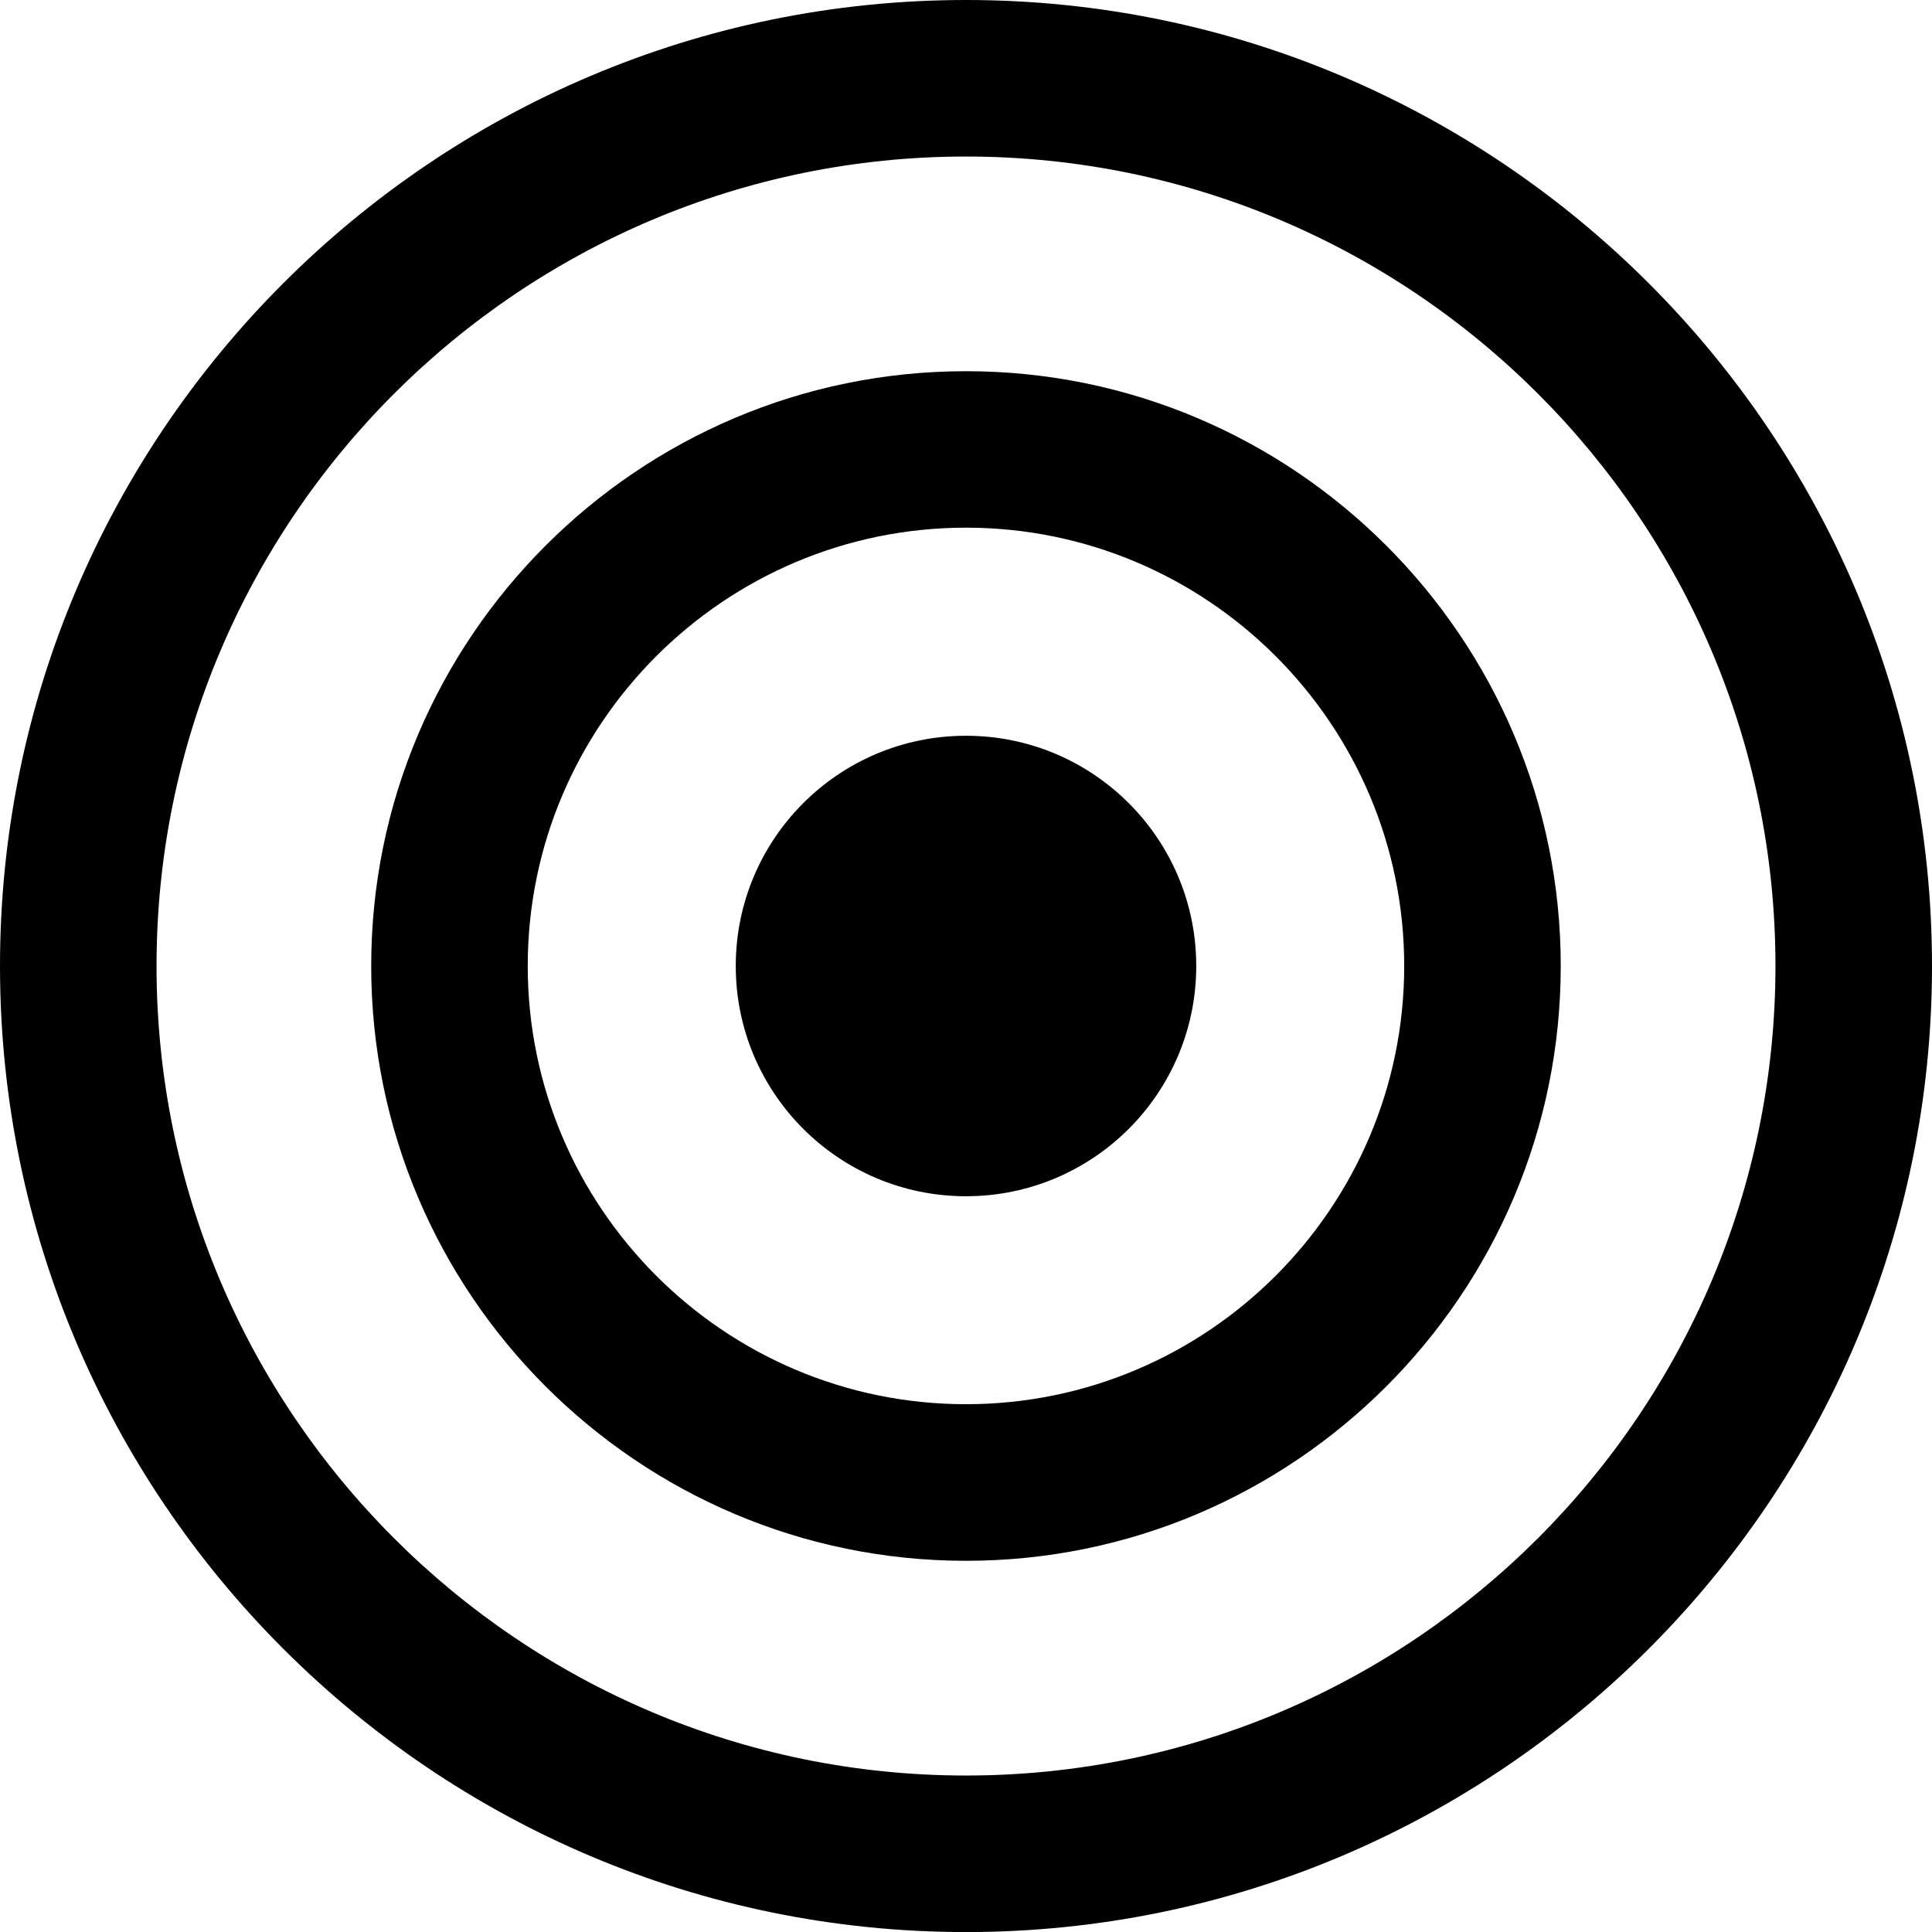 <?xml version="1.0" encoding="iso-8859-1"?>
<!-- Generator: Adobe Illustrator 16.0.0, SVG Export Plug-In . SVG Version: 6.00 Build 0)  -->
<!DOCTYPE svg PUBLIC "-//W3C//DTD SVG 1.1//EN" "http://www.w3.org/Graphics/SVG/1.1/DTD/svg11.dtd">
<svg version="1.1" id="Capa_1" xmlns="http://www.w3.org/2000/svg" xmlns:xlink="http://www.w3.org/1999/xlink" x="0px" y="0px"
	 width="31.744px" height="31.744px" viewBox="0 0 31.744 31.744" style="enable-background:new 0 0 31.744 31.744;"
	 xml:space="preserve">
<g>
	<g>
		<path d="M15.872,0C7.12,0,0,7.12,0,15.872c0,8.752,7.12,15.873,15.872,15.873s15.872-7.12,15.872-15.873
			C31.744,7.12,24.624,0,15.872,0z M15.872,29.173c-7.333,0-13.3-5.968-13.3-13.301c0-7.333,5.966-13.3,13.3-13.3
			s13.3,5.966,13.3,13.3C29.171,23.205,23.205,29.173,15.872,29.173z"/>
		<path d="M15.872,6.099c-5.389,0-9.773,4.384-9.773,9.773c0,5.389,4.384,9.773,9.773,9.773c5.389,0,9.772-4.385,9.772-9.773
			C25.645,10.484,21.26,6.099,15.872,6.099z M15.872,23.072c-3.971,0-7.201-3.229-7.201-7.201c0-3.971,3.231-7.201,7.201-7.201
			c3.97,0,7.2,3.23,7.2,7.201C23.072,19.843,19.842,23.072,15.872,23.072z"/>
		<circle cx="15.872" cy="15.872" r="3.783"/>
	</g>
</g>
<g>
</g>
<g>
</g>
<g>
</g>
<g>
</g>
<g>
</g>
<g>
</g>
<g>
</g>
<g>
</g>
<g>
</g>
<g>
</g>
<g>
</g>
<g>
</g>
<g>
</g>
<g>
</g>
<g>
</g>
</svg>
